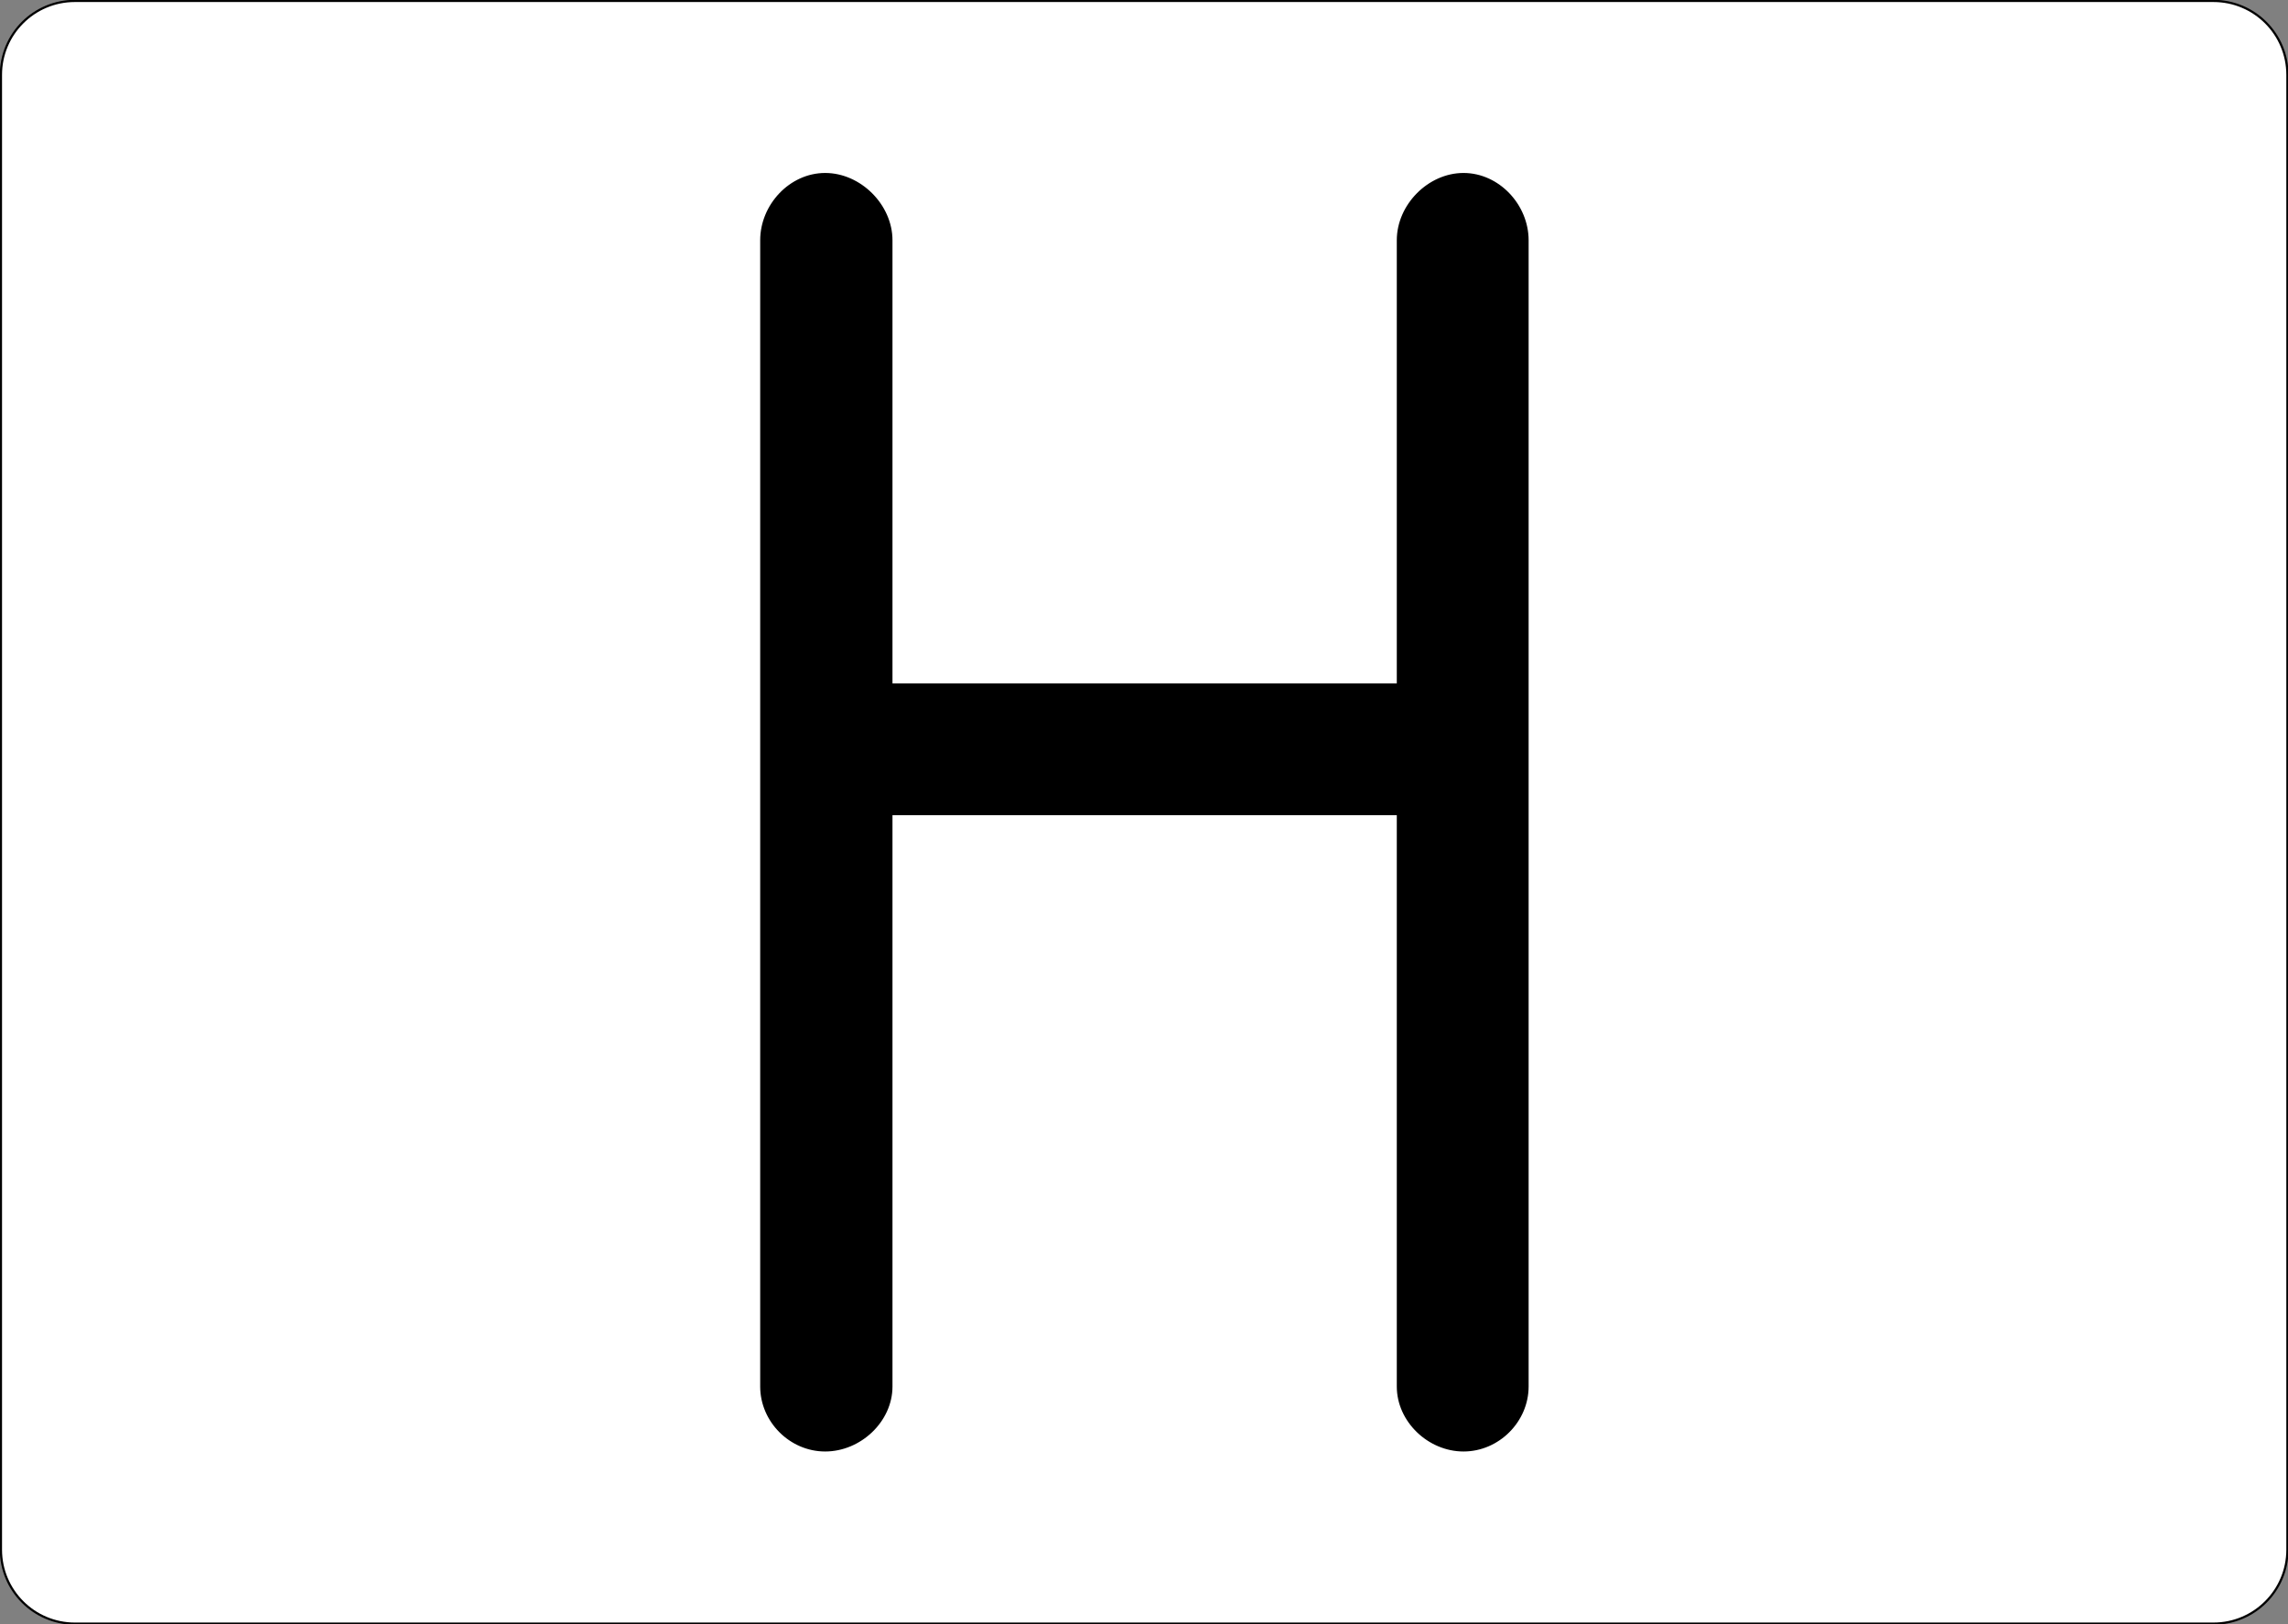 <?xml version="1.0" encoding="UTF-8"?>
<svg xmlns="http://www.w3.org/2000/svg" xmlns:xlink="http://www.w3.org/1999/xlink" width="19.717" height="14" viewBox="0 0 19.717 14">
<rect x="0" y="0" width="19.717" height="14" fill="#808080" stroke="none"/>
<path fill-rule="evenodd" fill="rgb(100%, 100%, 100%)" fill-opacity="1" stroke-width="0.019" stroke-linecap="butt" stroke-linejoin="bevel" stroke="rgb(0%, 0%, 0%)" stroke-opacity="1" stroke-miterlimit="4" d="M 0.645 0.008 L 19.075 0.008 C 19.427 0.008 19.712 0.293 19.712 0.645 L 19.712 13.359 C 19.712 13.71 19.427 13.996 19.075 13.996 L 0.645 13.996 C 0.293 13.996 0.008 13.71 0.008 13.359 L 0.008 0.645 C 0.008 0.293 0.293 0.008 0.645 0.008 Z M 0.645 0.008 " transform="matrix(1, 0, 0, 1, 0, 0)"/>
<path fill-rule="evenodd" fill="rgb(0%, 0%, 0%)" fill-opacity="1" stroke-width="0.034" stroke-linecap="butt" stroke-linejoin="bevel" stroke="rgb(0%, 0%, 0%)" stroke-opacity="1" stroke-miterlimit="4" d="M 13.156 11.952 L 13.156 2.071 C 13.156 1.774 12.909 1.508 12.612 1.508 C 12.316 1.508 12.054 1.774 12.054 2.071 L 12.054 5.908 L 7.674 5.908 L 7.674 2.071 C 7.674 1.774 7.408 1.508 7.111 1.508 C 6.814 1.508 6.568 1.774 6.568 2.071 L 6.568 11.952 C 6.568 12.245 6.814 12.495 7.111 12.495 C 7.408 12.495 7.674 12.245 7.674 11.952 L 7.674 7.01 L 12.054 7.01 L 12.054 11.952 C 12.054 12.245 12.316 12.495 12.612 12.495 C 12.909 12.495 13.156 12.245 13.156 11.952 Z M 13.156 11.952 " transform="matrix(1, 0, 0, 1, 0, 0)"/>
</svg>
